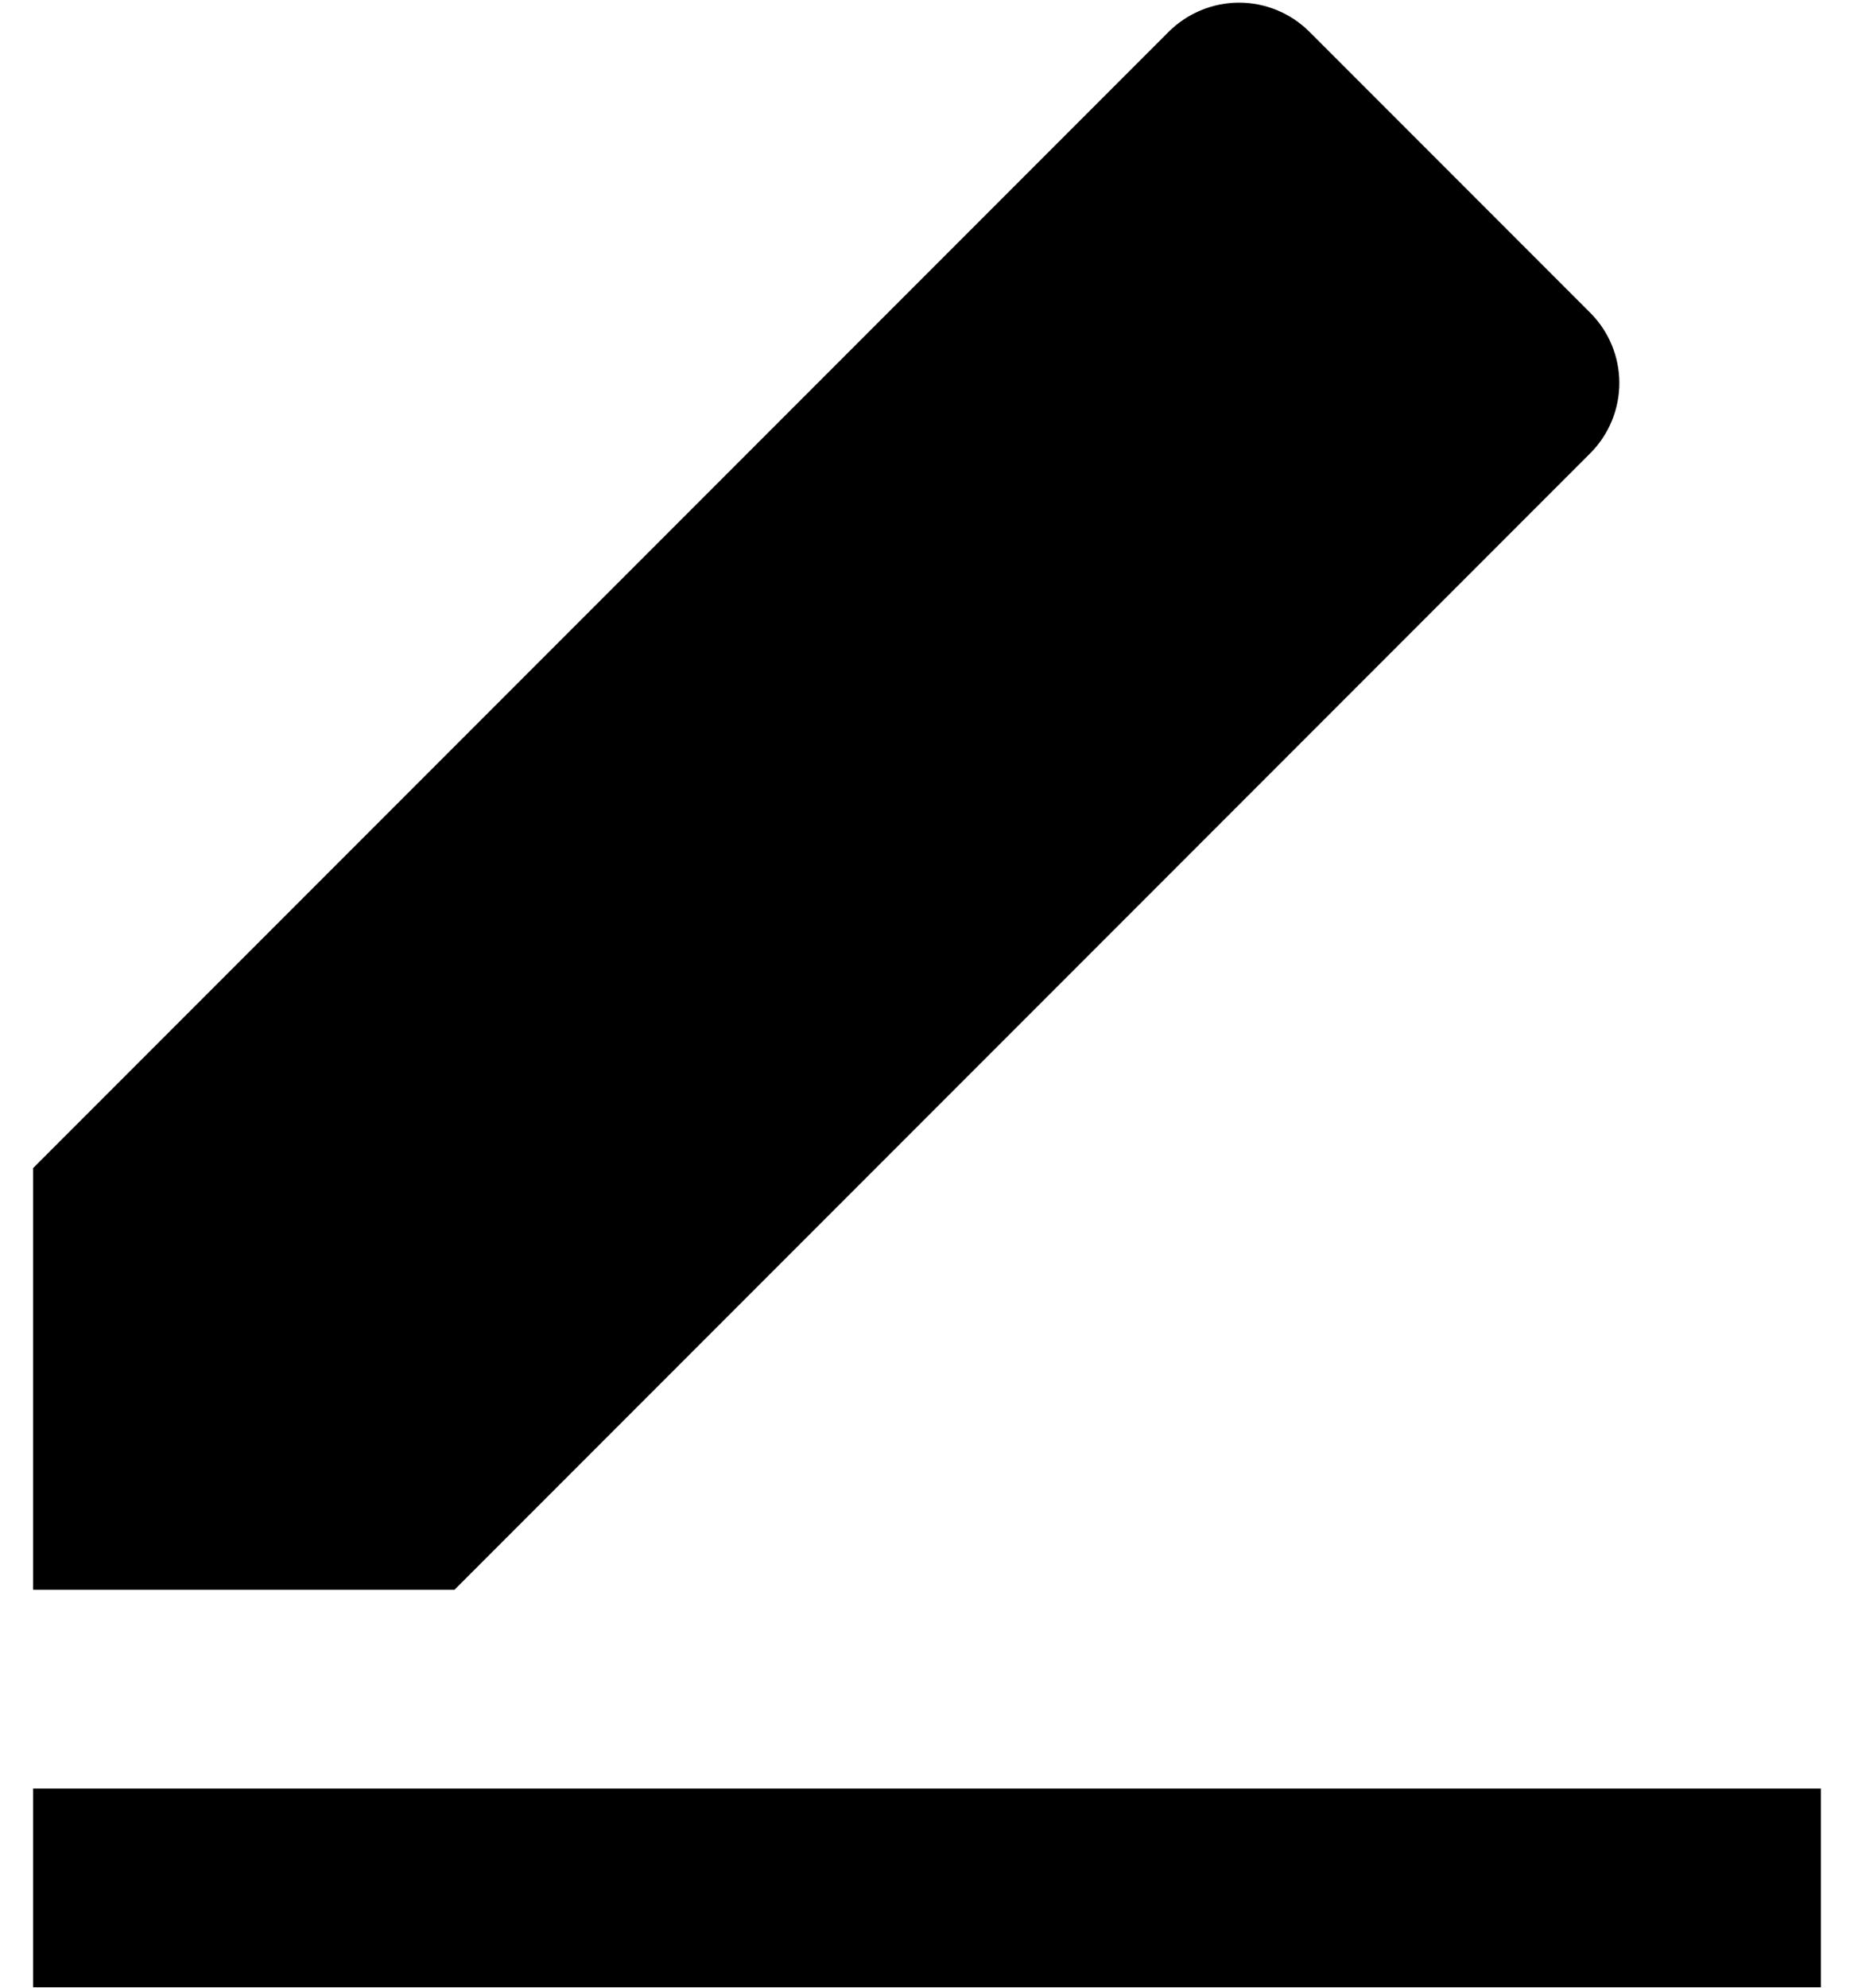 <svg width="14" height="15" viewBox="0 0 14 15" fill="none" xmlns="http://www.w3.org/2000/svg">
<path d="M3.432 11.997H0.25V8.815L8.826 0.239C8.967 0.099 9.158 0.02 9.357 0.02C9.555 0.02 9.746 0.099 9.887 0.239L12.008 2.36C12.149 2.501 12.228 2.692 12.228 2.89C12.228 3.089 12.149 3.28 12.008 3.421L3.432 11.997ZM0.25 13.497H13.75V14.997H0.25V13.497Z" fill="currentColor"/>
</svg>
